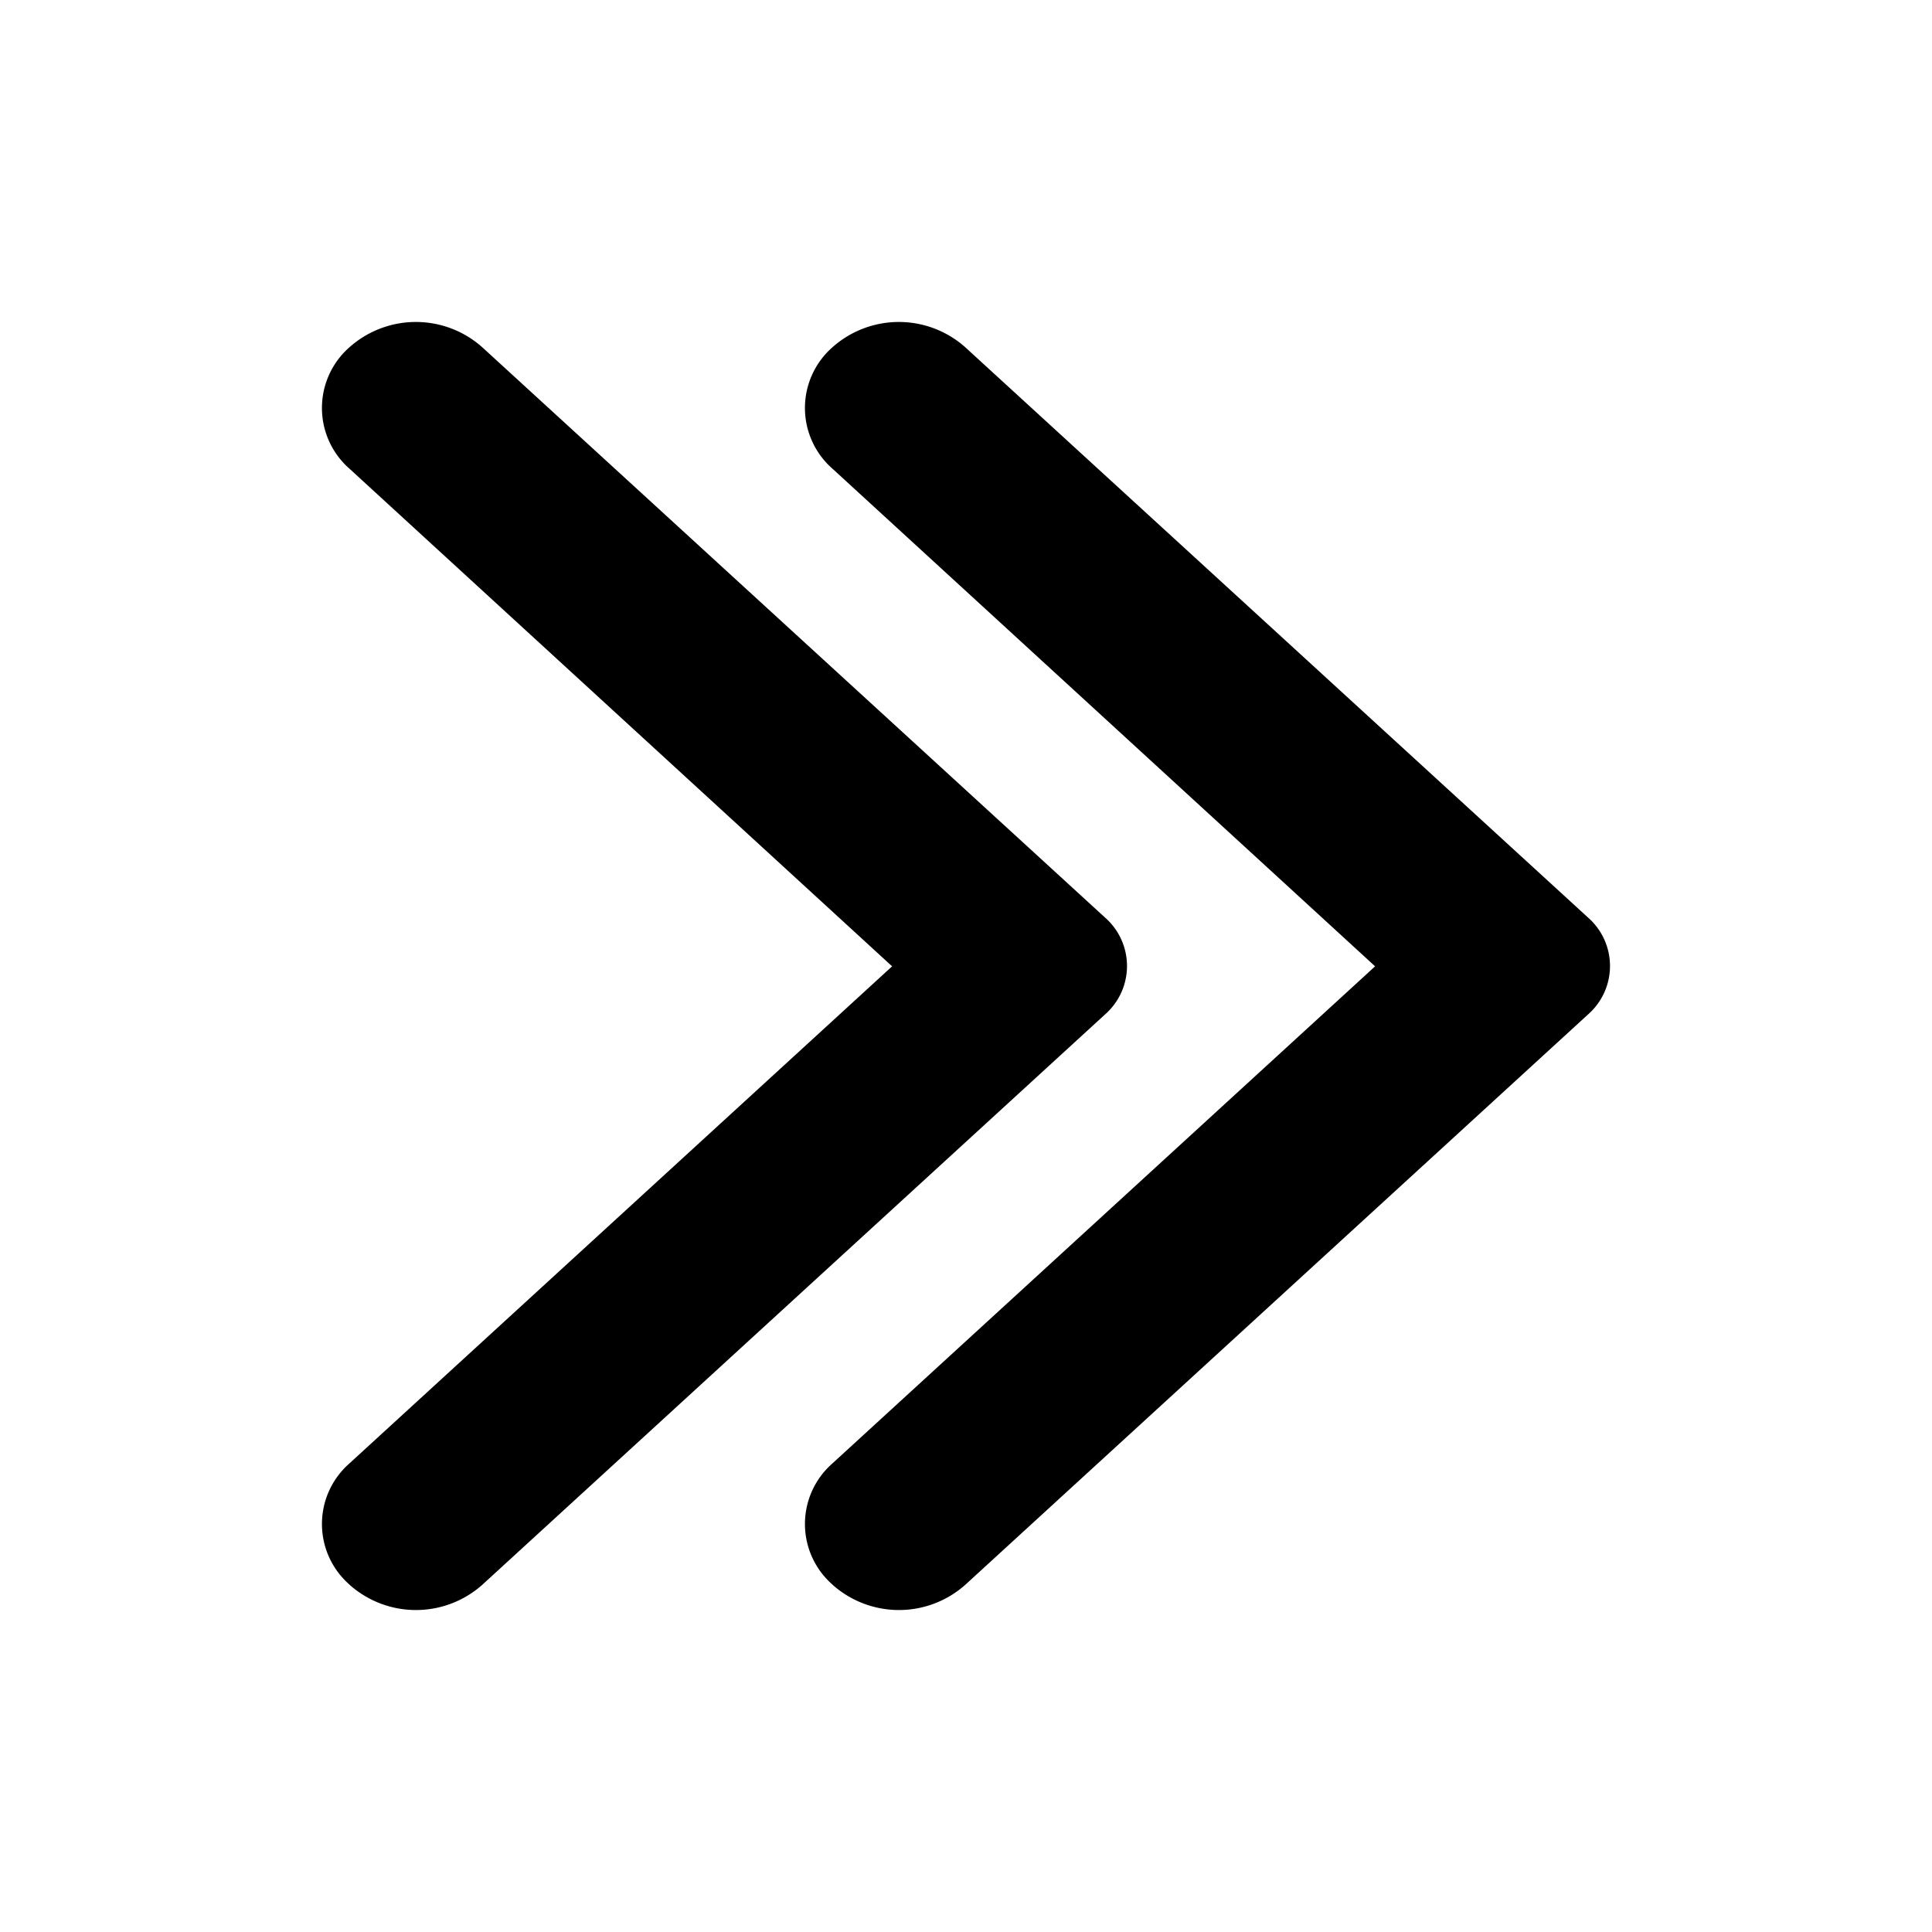 <svg xmlns="http://www.w3.org/2000/svg" fill="currentColor" viewBox="0 0 24 24">
  <path d="M10.343 19.687a1.24 1.24 0 0 0 1.648 0l7.737-7.086a.8.8 0 0 0 0-1.202L11.99 4.313a1.24 1.24 0 0 0-1.648 0 1.003 1.003 0 0 0 0 1.51l6.74 6.181-6.749 6.182a1 1 0 0 0 .01 1.5Z"/>
  <path d="M4.343 19.687a1.24 1.24 0 0 0 1.648 0l7.737-7.086a.8.8 0 0 0 0-1.202L5.99 4.313a1.24 1.24 0 0 0-1.648 0 1.003 1.003 0 0 0 0 1.51l6.74 6.181-6.749 6.182a1 1 0 0 0 .01 1.5Z"/>
</svg>